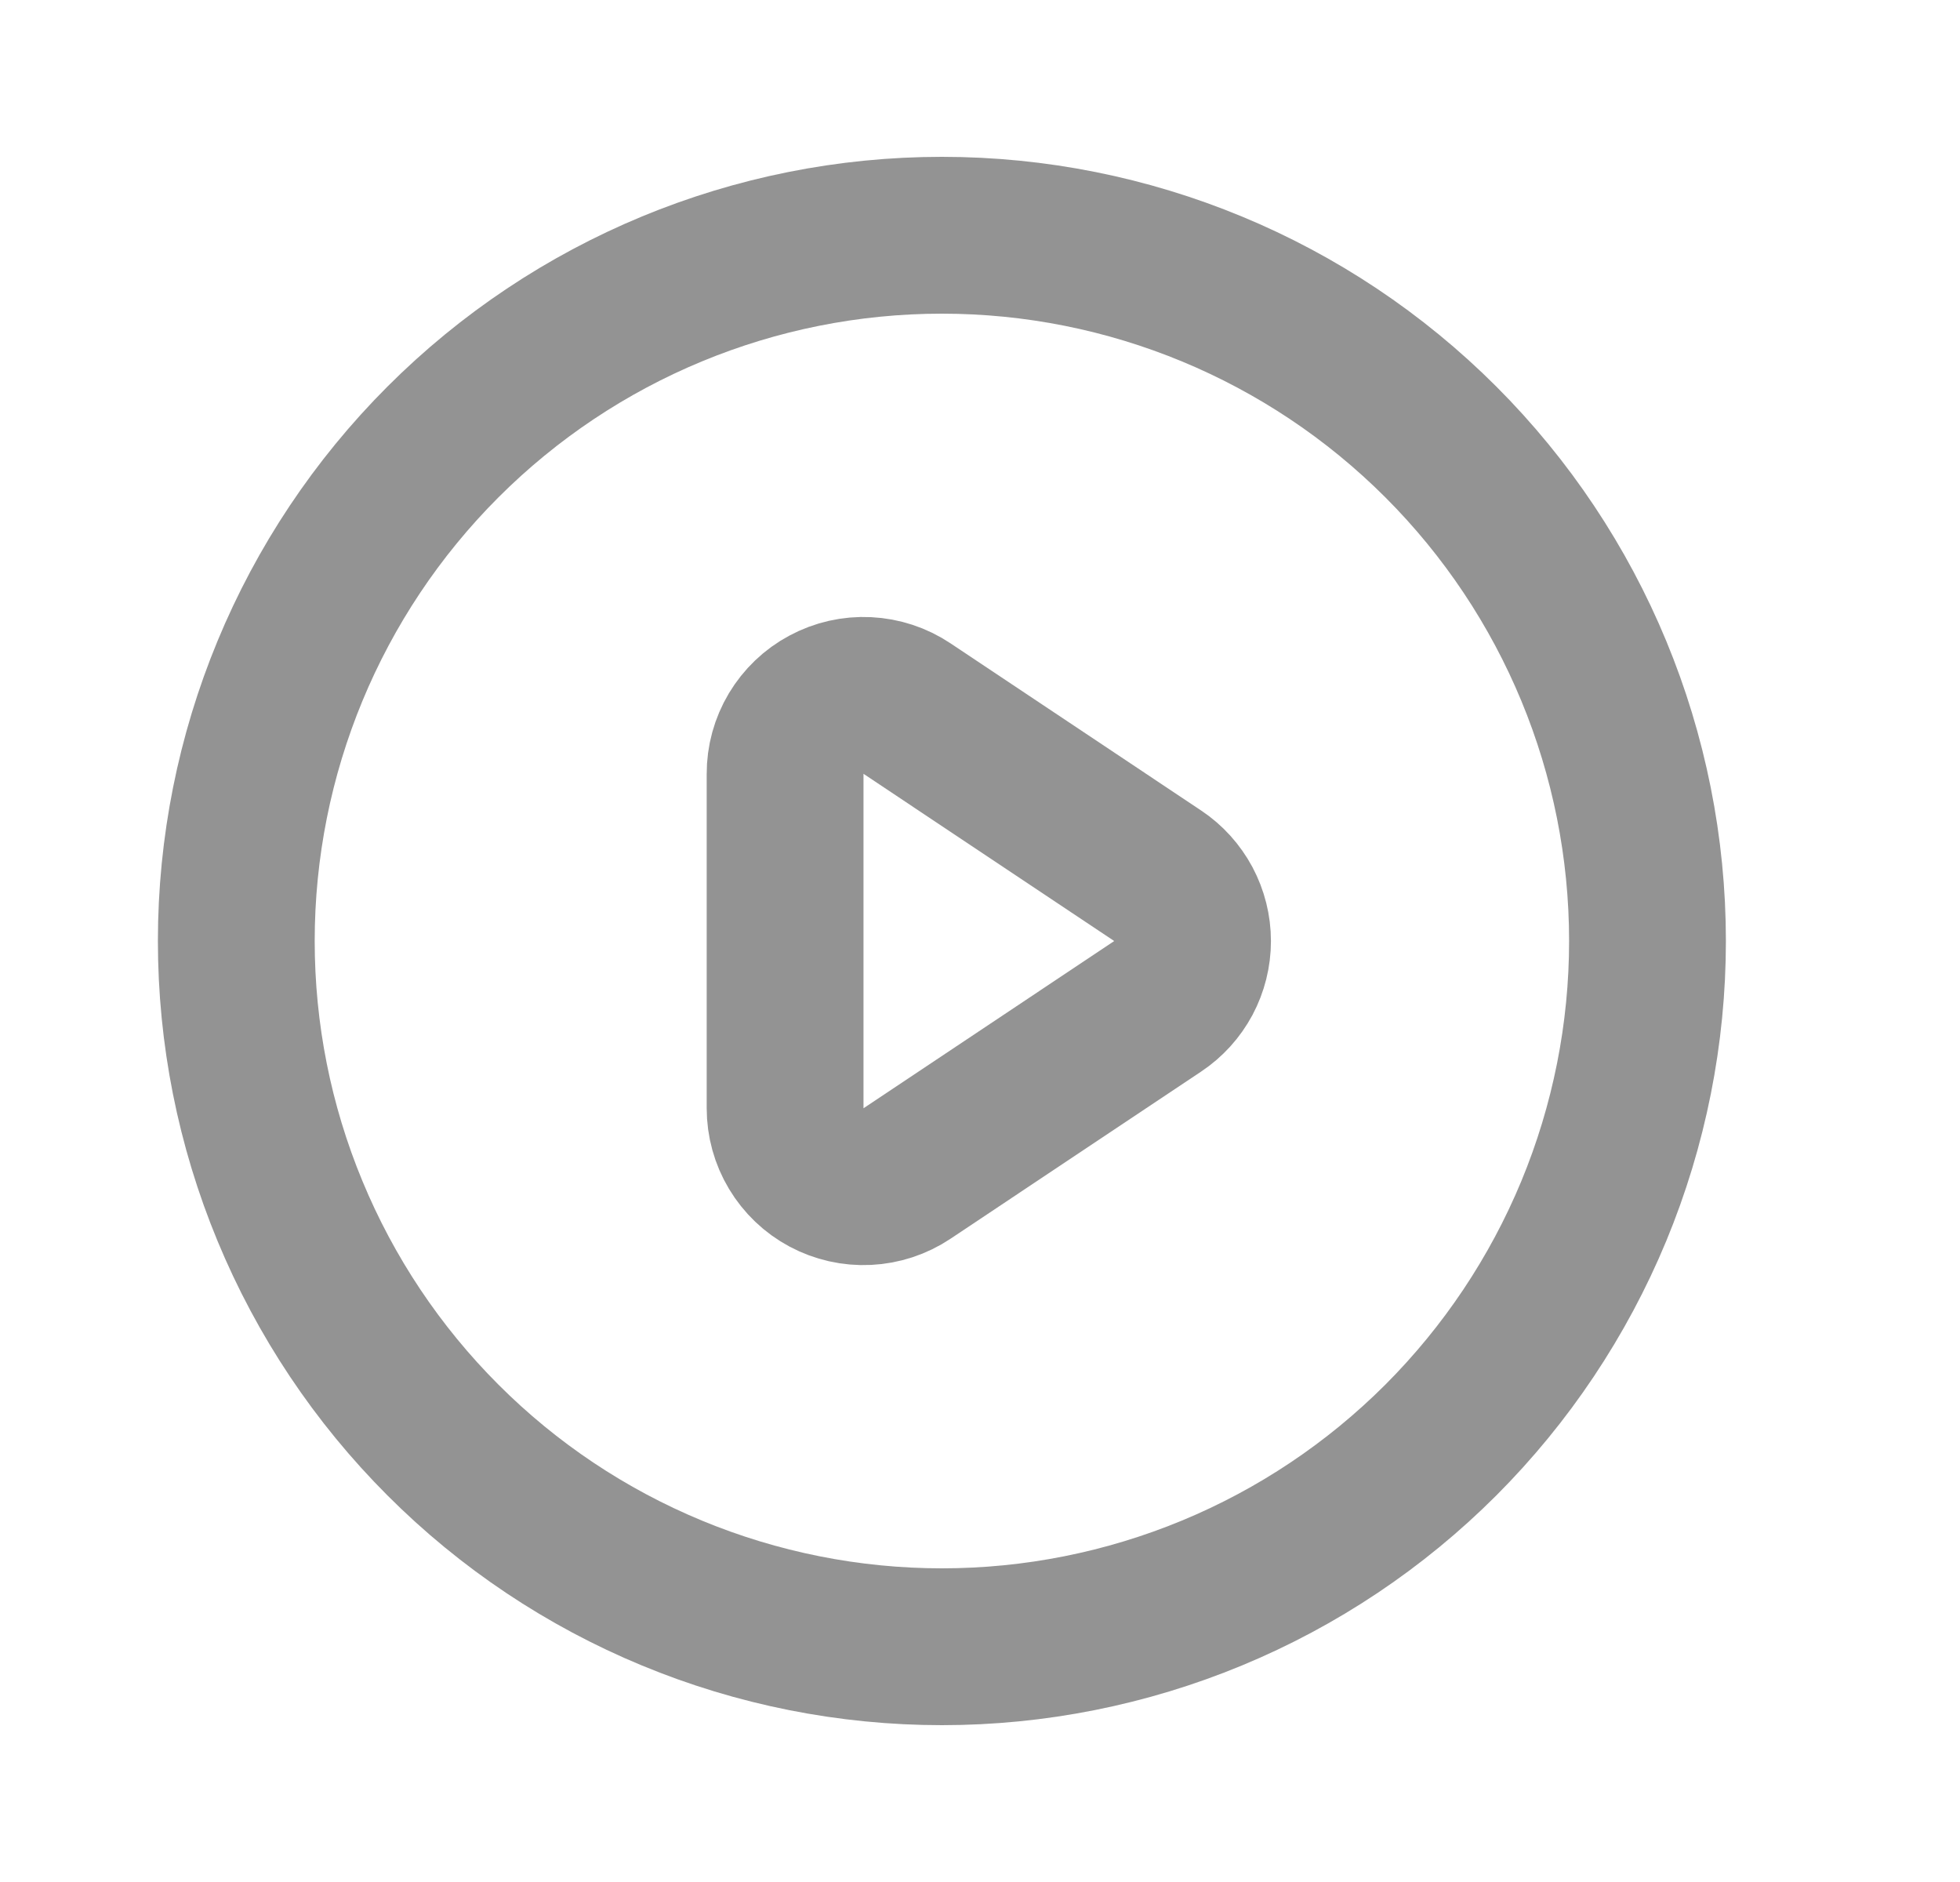 <svg width="25" height="24" viewBox="0 0 25 24" fill="none" xmlns="http://www.w3.org/2000/svg">
<path d="M11.569 9.036L14.766 11.168C14.903 11.259 15.015 11.384 15.093 11.529C15.17 11.674 15.211 11.836 15.211 12.001C15.211 12.166 15.17 12.328 15.093 12.473C15.015 12.618 14.903 12.742 14.766 12.833L11.569 14.965C11.418 15.066 11.243 15.123 11.062 15.132C10.881 15.141 10.701 15.1 10.542 15.015C10.382 14.93 10.249 14.802 10.156 14.647C10.063 14.492 10.014 14.314 10.014 14.133V9.87C10.013 9.689 10.062 9.511 10.155 9.355C10.248 9.2 10.381 9.072 10.541 8.987C10.701 8.901 10.881 8.86 11.062 8.869C11.243 8.878 11.418 8.935 11.569 9.036Z" stroke="#939393" stroke-width="2" stroke-linecap="round" stroke-linejoin="round"/>
<path d="M20.329 15.444C20.781 14.352 21.014 13.182 21.014 12C21.014 9.613 20.066 7.324 18.378 5.636C16.69 3.948 14.401 3 12.014 3C9.627 3 7.338 3.948 5.65 5.636C3.962 7.324 3.014 9.613 3.014 12C3.014 13.182 3.246 14.352 3.699 15.444C4.151 16.536 4.814 17.528 5.65 18.364C6.485 19.2 7.478 19.863 8.57 20.315C9.661 20.767 10.832 21 12.014 21C13.196 21 14.366 20.767 15.458 20.315C16.55 19.863 17.542 19.2 18.378 18.364C19.213 17.528 19.876 16.536 20.329 15.444Z" stroke="#939393" stroke-width="2" stroke-linecap="round" stroke-linejoin="round"/>
</svg>
